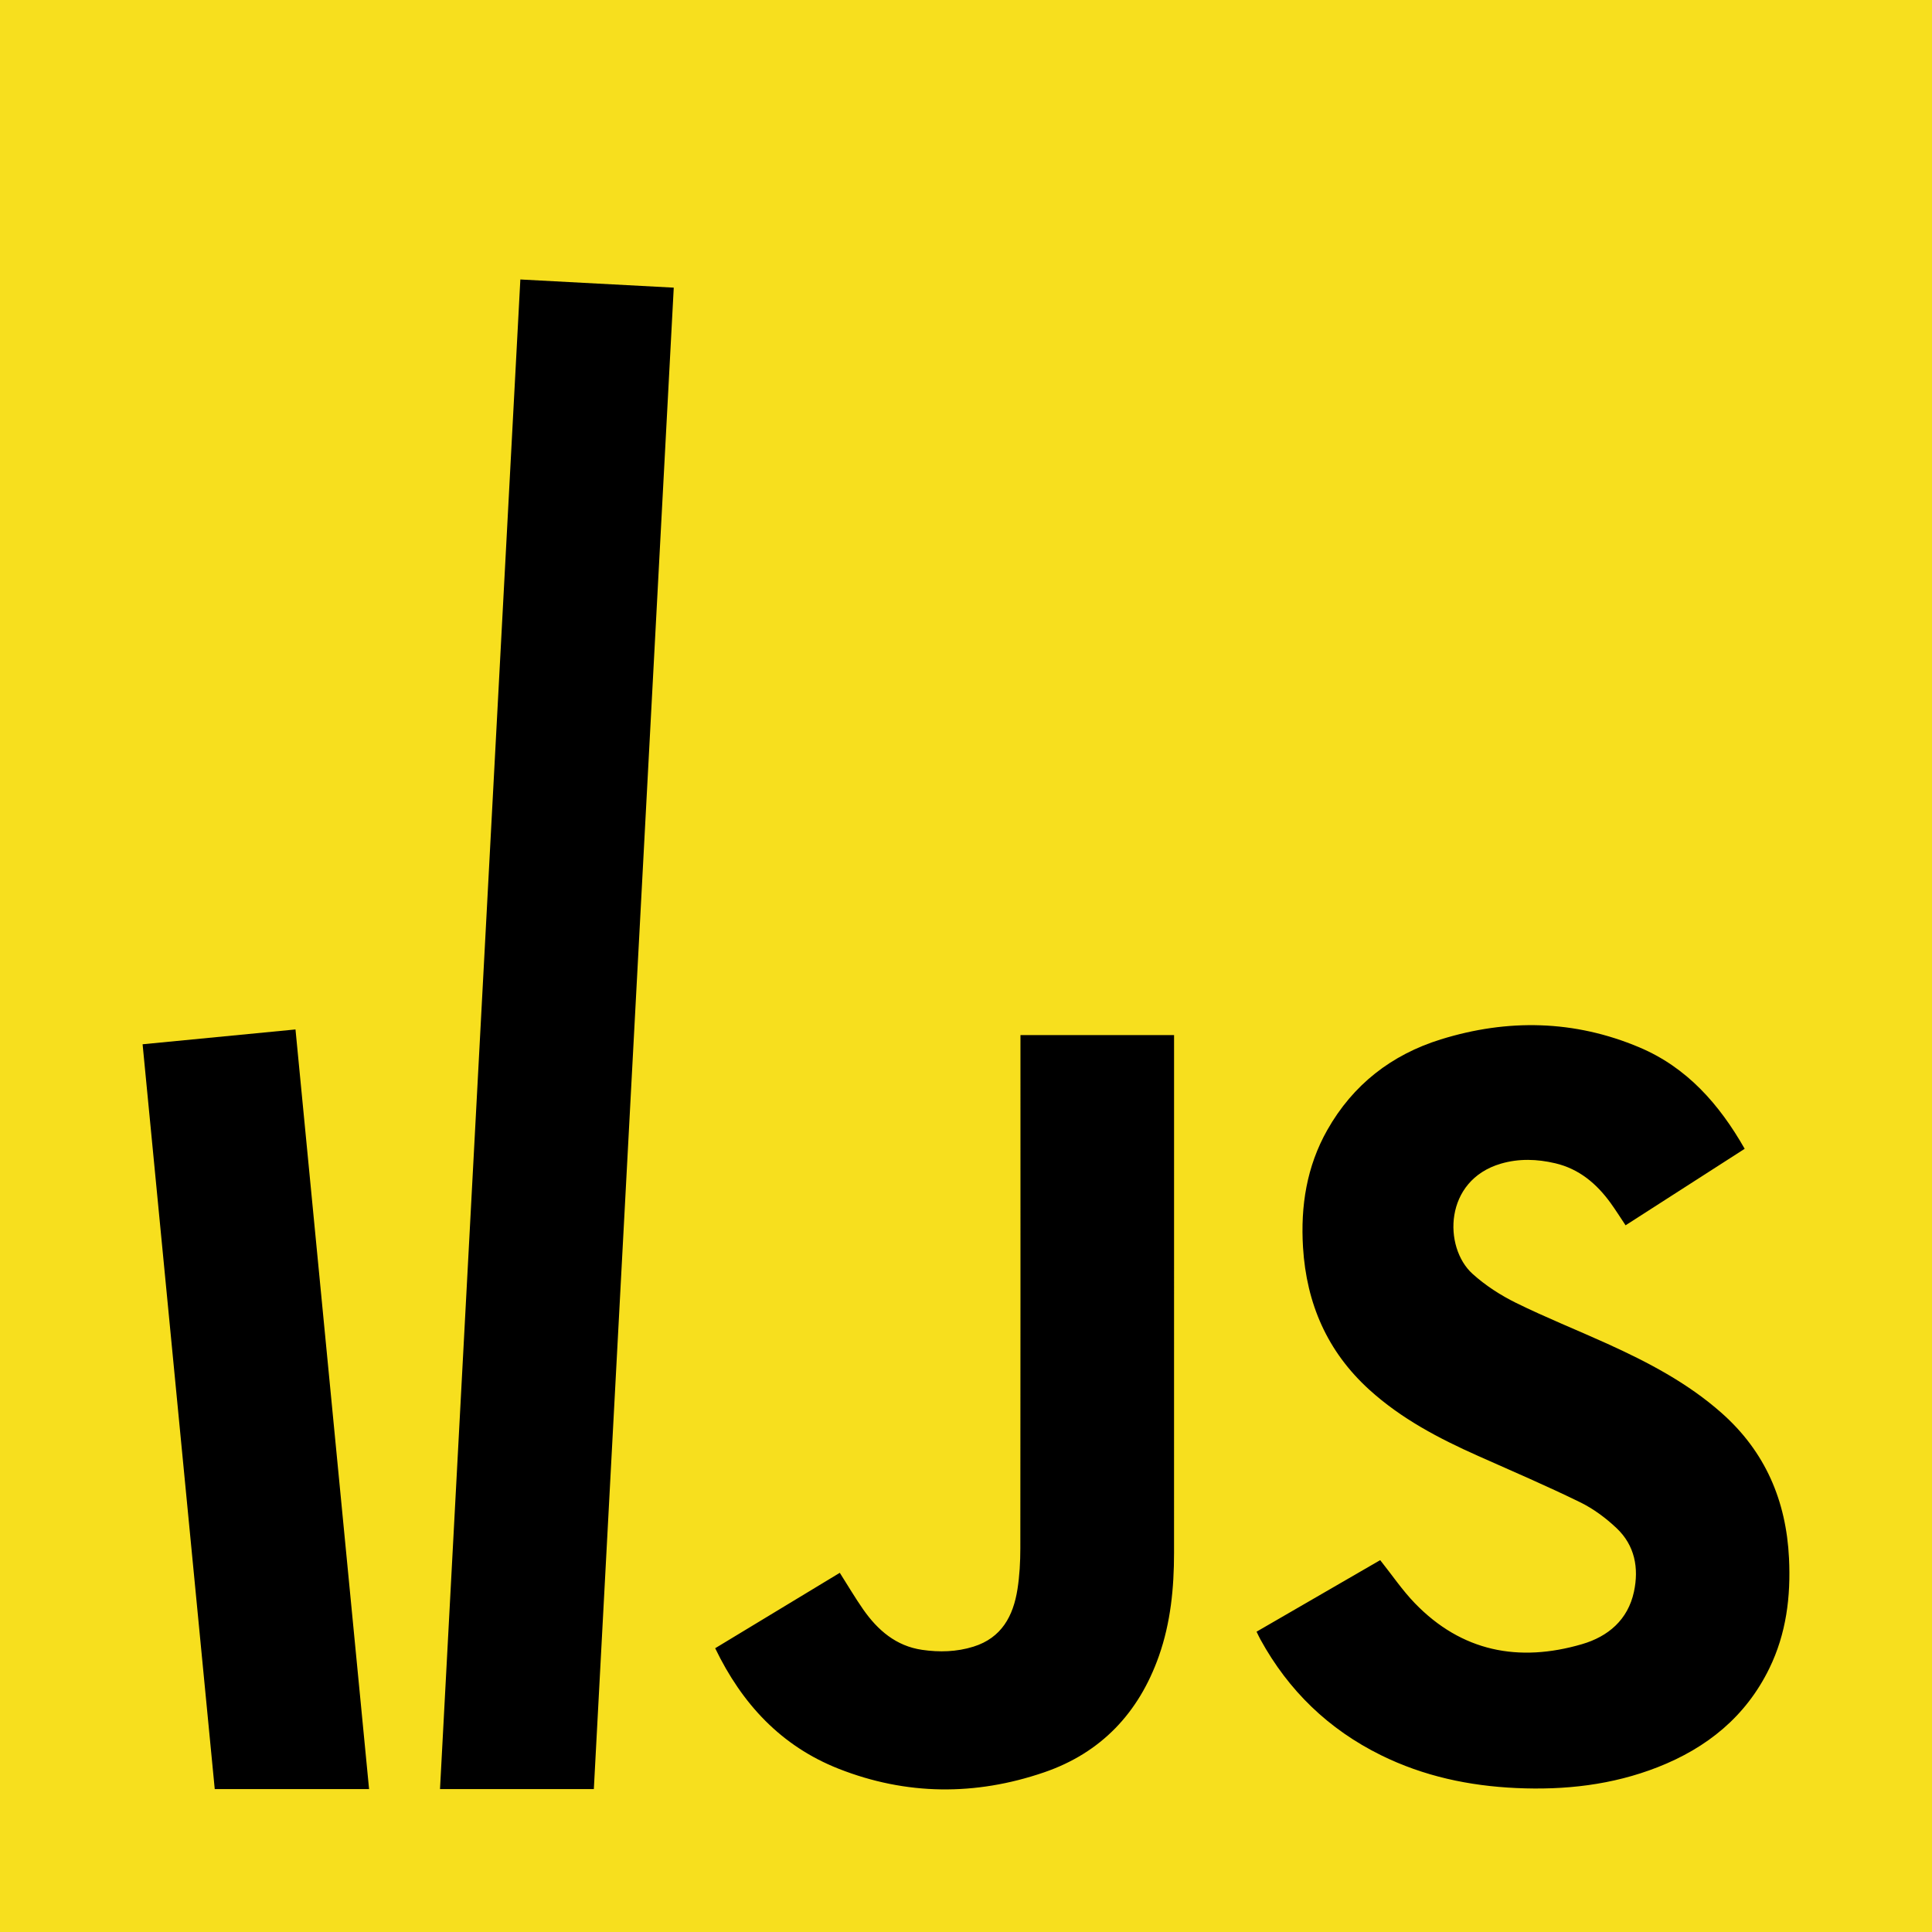 <svg xmlns="http://www.w3.org/2000/svg" viewBox="615 7.79 210 210"><rect x="615" y="7.79" width="210" height="210" fill="#f7df1e"/><path d="M751.582 185.148l13.439-7.778c1.295 1.625 2.402 3.268 3.757 4.672 5.097 5.281 11.301 6.47 18.175 4.463 2.835-.827 4.993-2.639 5.65-5.696.556-2.588.091-5.046-1.887-6.916-1.168-1.104-2.519-2.108-3.956-2.812-3.653-1.787-7.395-3.392-11.111-5.046-4.25-1.892-8.342-4.037-11.819-7.196-4.562-4.146-6.821-9.355-7.197-15.461-.277-4.502.397-8.796 2.637-12.76 2.788-4.931 6.983-8.186 12.337-9.85 7.268-2.257 14.525-2.114 21.581.863 5.155 2.175 8.676 6.157 11.452 11.028l-12.947 8.316c-.565-.845-1.067-1.649-1.621-2.415-1.524-2.107-3.425-3.716-6.021-4.327-1.969-.463-3.948-.533-5.911.042-6.2 1.815-6.266 9.098-3.083 11.974 1.394 1.261 3.041 2.326 4.731 3.159 3.244 1.598 6.613 2.941 9.909 4.436 4.436 2.012 8.732 4.259 12.419 7.518 4.755 4.202 7.038 9.54 7.342 15.809.201 4.156-.293 8.186-2.142 11.97-2.563 5.246-6.789 8.641-12.132 10.735-4.943 1.937-10.101 2.508-15.378 2.266-5.135-.235-10.066-1.285-14.697-3.569-5.691-2.808-10.049-7.012-13.101-12.572-.134-.243-.249-.496-.426-.853zM725.92 120.301h16.696c0 .347.003 37.856-.003 56.285-.001 3.808-.366 7.569-1.64 11.191-2.174 6.182-6.281 10.537-12.495 12.663-7.456 2.552-14.964 2.507-22.327-.396-6.233-2.458-10.496-7.042-13.414-13.099l13.546-8.197c.877 1.381 1.659 2.712 2.539 3.974 1.577 2.259 3.572 3.986 6.407 4.399 1.874.273 3.756.224 5.587-.348 3.054-.955 4.32-3.329 4.778-6.24.23-1.463.31-2.963.312-4.446.021-18.176.013-36.351.013-54.526l.001-1.26z"/><path d="M647.119 119.687l-16.619 1.61 7.842 80.959h16.775l-7.998-82.569zm41.115-80.631l-16.674-.888-8.733 164.088h16.721l8.686-163.2z"/></svg>

